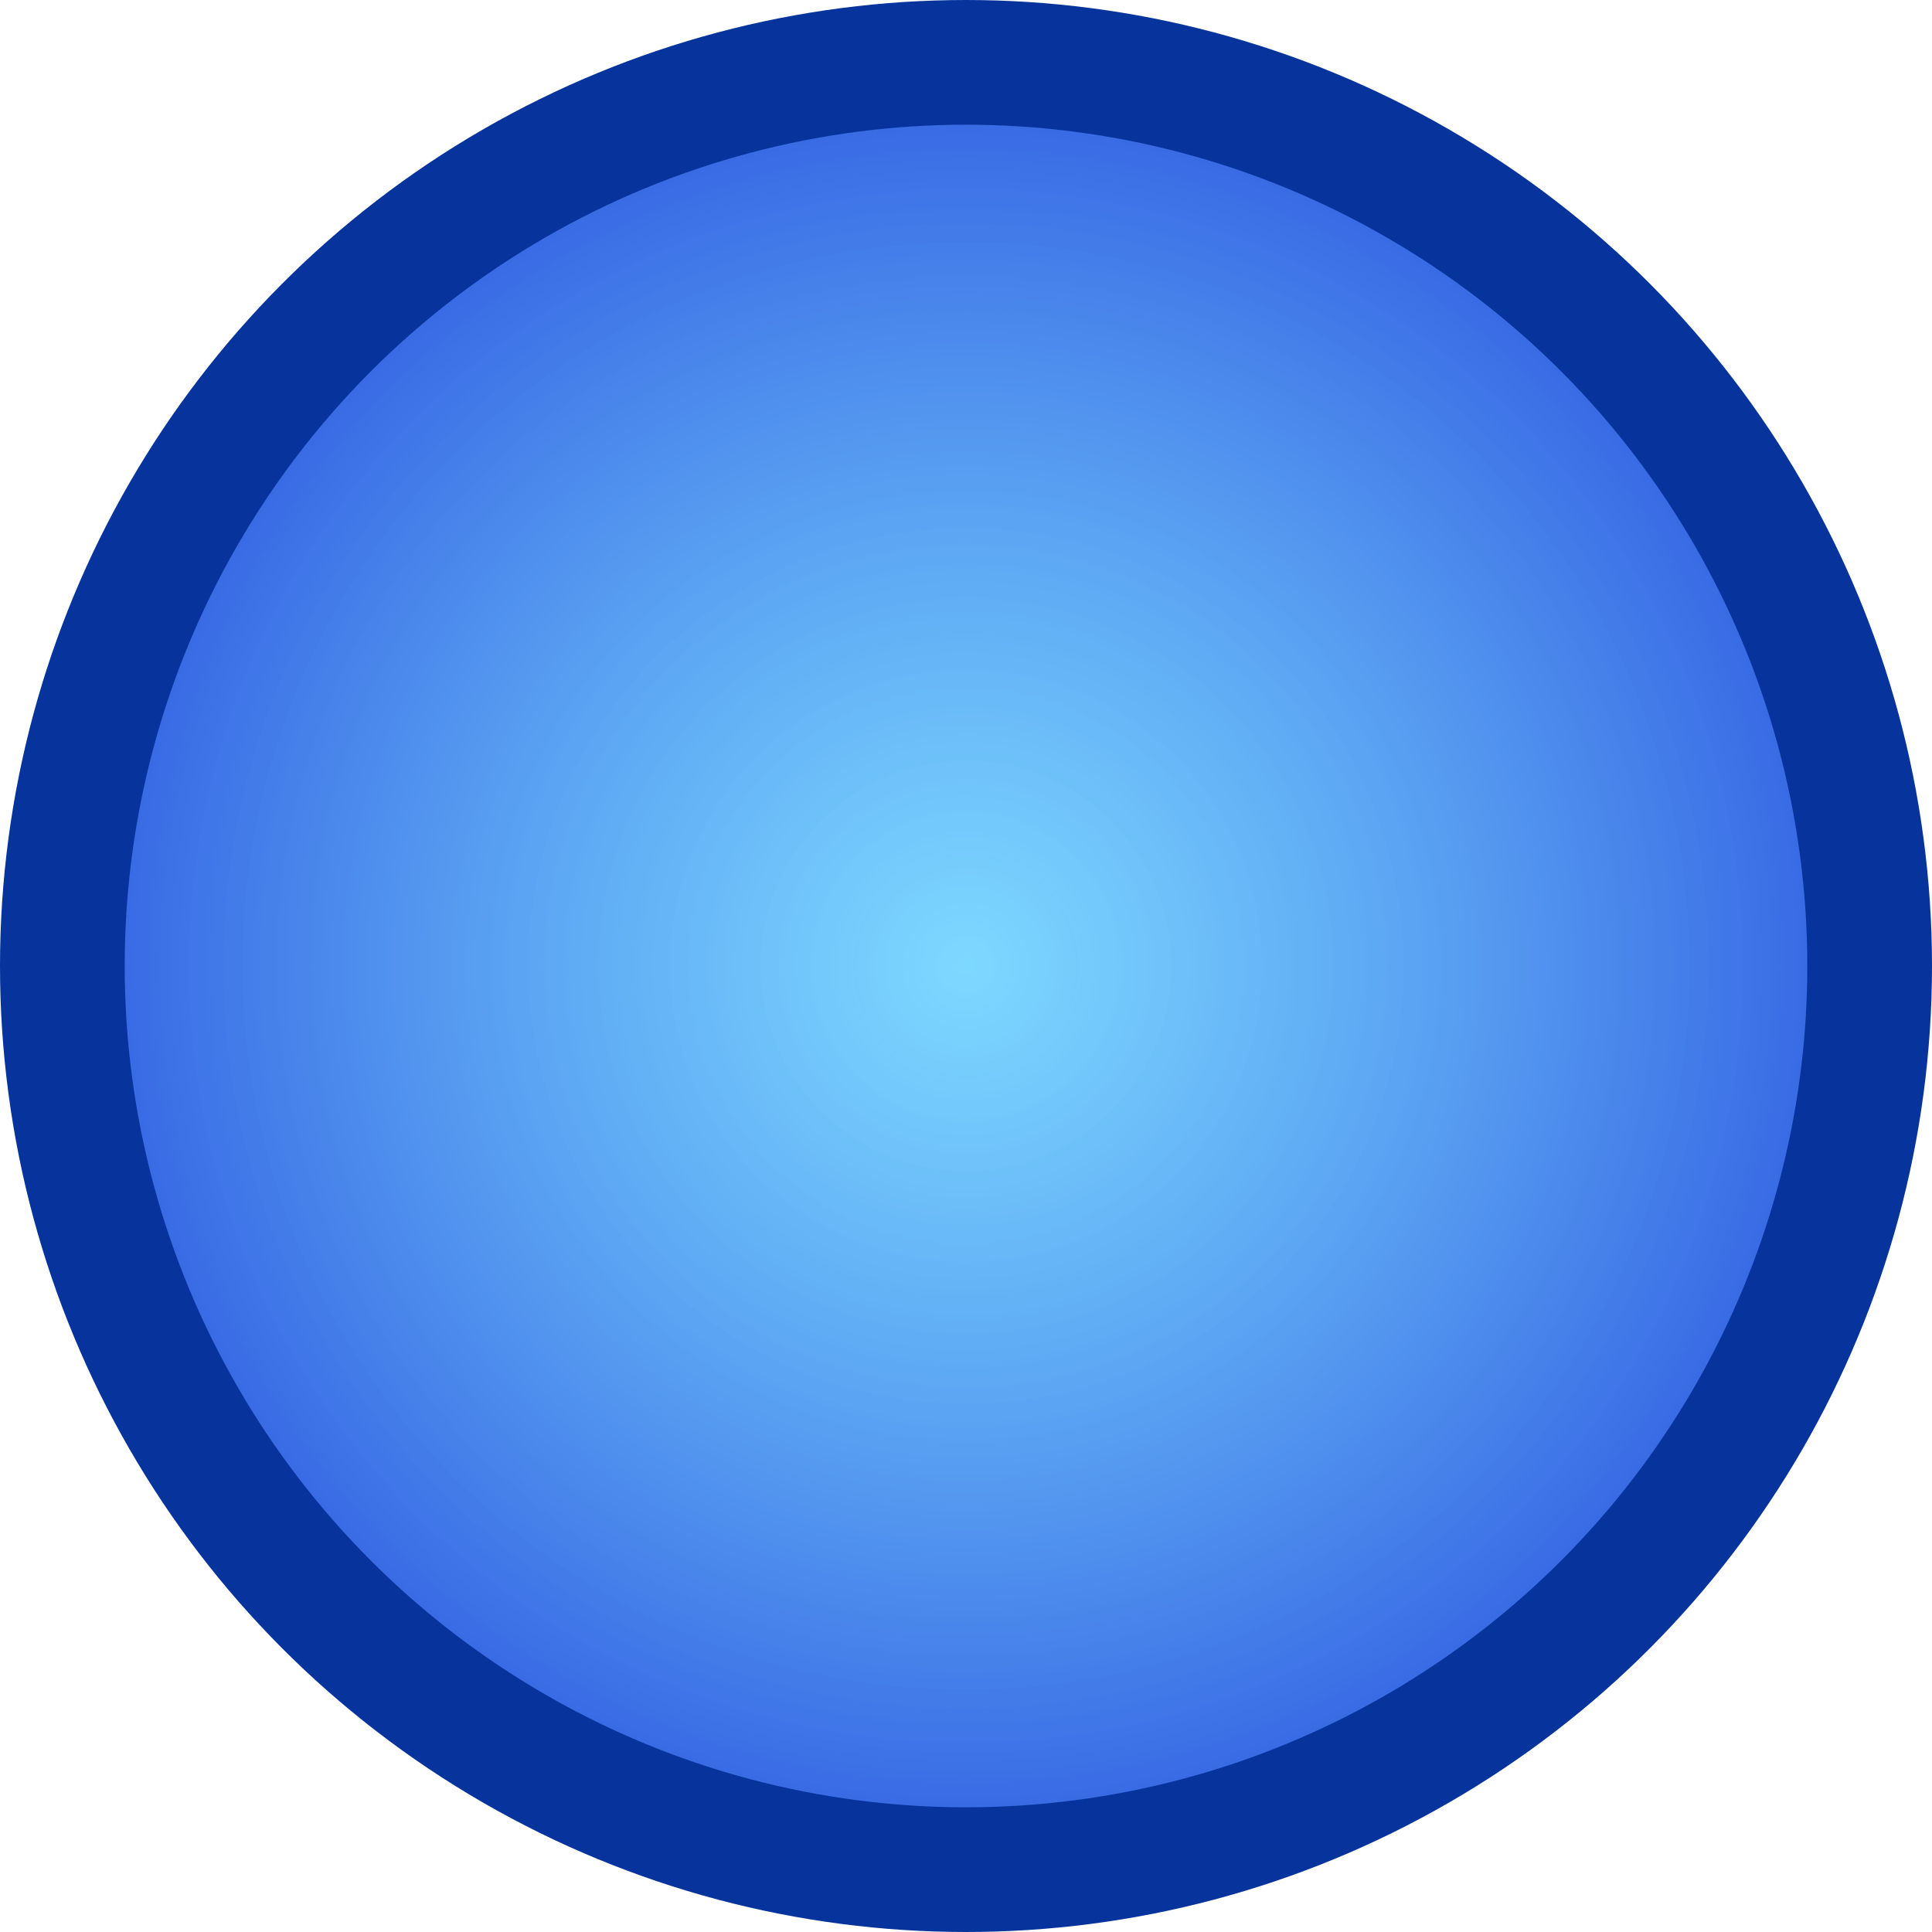 <?xml version="1.0" encoding="UTF-8" standalone="no"?>
<!-- Created with Inkscape (http://www.inkscape.org/) -->

<svg
   width="46.476mm"
   height="46.476mm"
   viewBox="0 0 46.476 46.476"
   version="1.1"
   id="svg1"
   inkscape:version="1.4.2 (f4327f4, 2025-05-13)"
   sodipodi:docname="762mm_outline.svg"
   xmlns:inkscape="http://www.inkscape.org/namespaces/inkscape"
   xmlns:sodipodi="http://sodipodi.sourceforge.net/DTD/sodipodi-0.dtd"
   xmlns:xlink="http://www.w3.org/1999/xlink"
   xmlns="http://www.w3.org/2000/svg"
   xmlns:svg="http://www.w3.org/2000/svg">
  <sodipodi:namedview
     id="namedview1"
     pagecolor="#ffffff"
     bordercolor="#000000"
     borderopacity="0.25"
     inkscape:showpageshadow="2"
     inkscape:pageopacity="0.0"
     inkscape:pagecheckerboard="0"
     inkscape:deskcolor="#d1d1d1"
     inkscape:document-units="mm"
     inkscape:zoom="1.4378367"
     inkscape:cx="58.073354"
     inkscape:cy="26.776337"
     inkscape:window-width="1920"
     inkscape:window-height="1009"
     inkscape:window-x="-8"
     inkscape:window-y="-8"
     inkscape:window-maximized="1"
     inkscape:current-layer="layer1" />
  <defs
     id="defs1">
    <linearGradient
       id="linearGradient1"
       inkscape:collect="always">
      <stop
         style="stop-color:#27beff;stop-opacity:0.6;"
         offset="0"
         id="stop1" />
      <stop
         style="stop-color:#0038db;stop-opacity:0.8;"
         offset="1"
         id="stop2" />
    </linearGradient>
    <radialGradient
       inkscape:collect="always"
       xlink:href="#linearGradient1"
       id="radialGradient2"
       cx="10.857"
       cy="10.857"
       fx="10.857"
       fy="10.857"
       r="10.964"
       gradientUnits="userSpaceOnUse"
       gradientTransform="matrix(2.002,0,0,2.002,-6.738,-6.738)" />
  </defs>
  <g
     inkscape:label="Camada 1"
     inkscape:groupmode="layer"
     id="layer1"
     transform="translate(8.238,8.238)">
    <circle
       style="fill:url(#radialGradient2);stroke:#06349c;stroke-width:3;stroke-dasharray:none;stroke-opacity:1"
       id="path1"
       cx="15"
       cy="15"
       r="21.738" />
  </g>
</svg>

